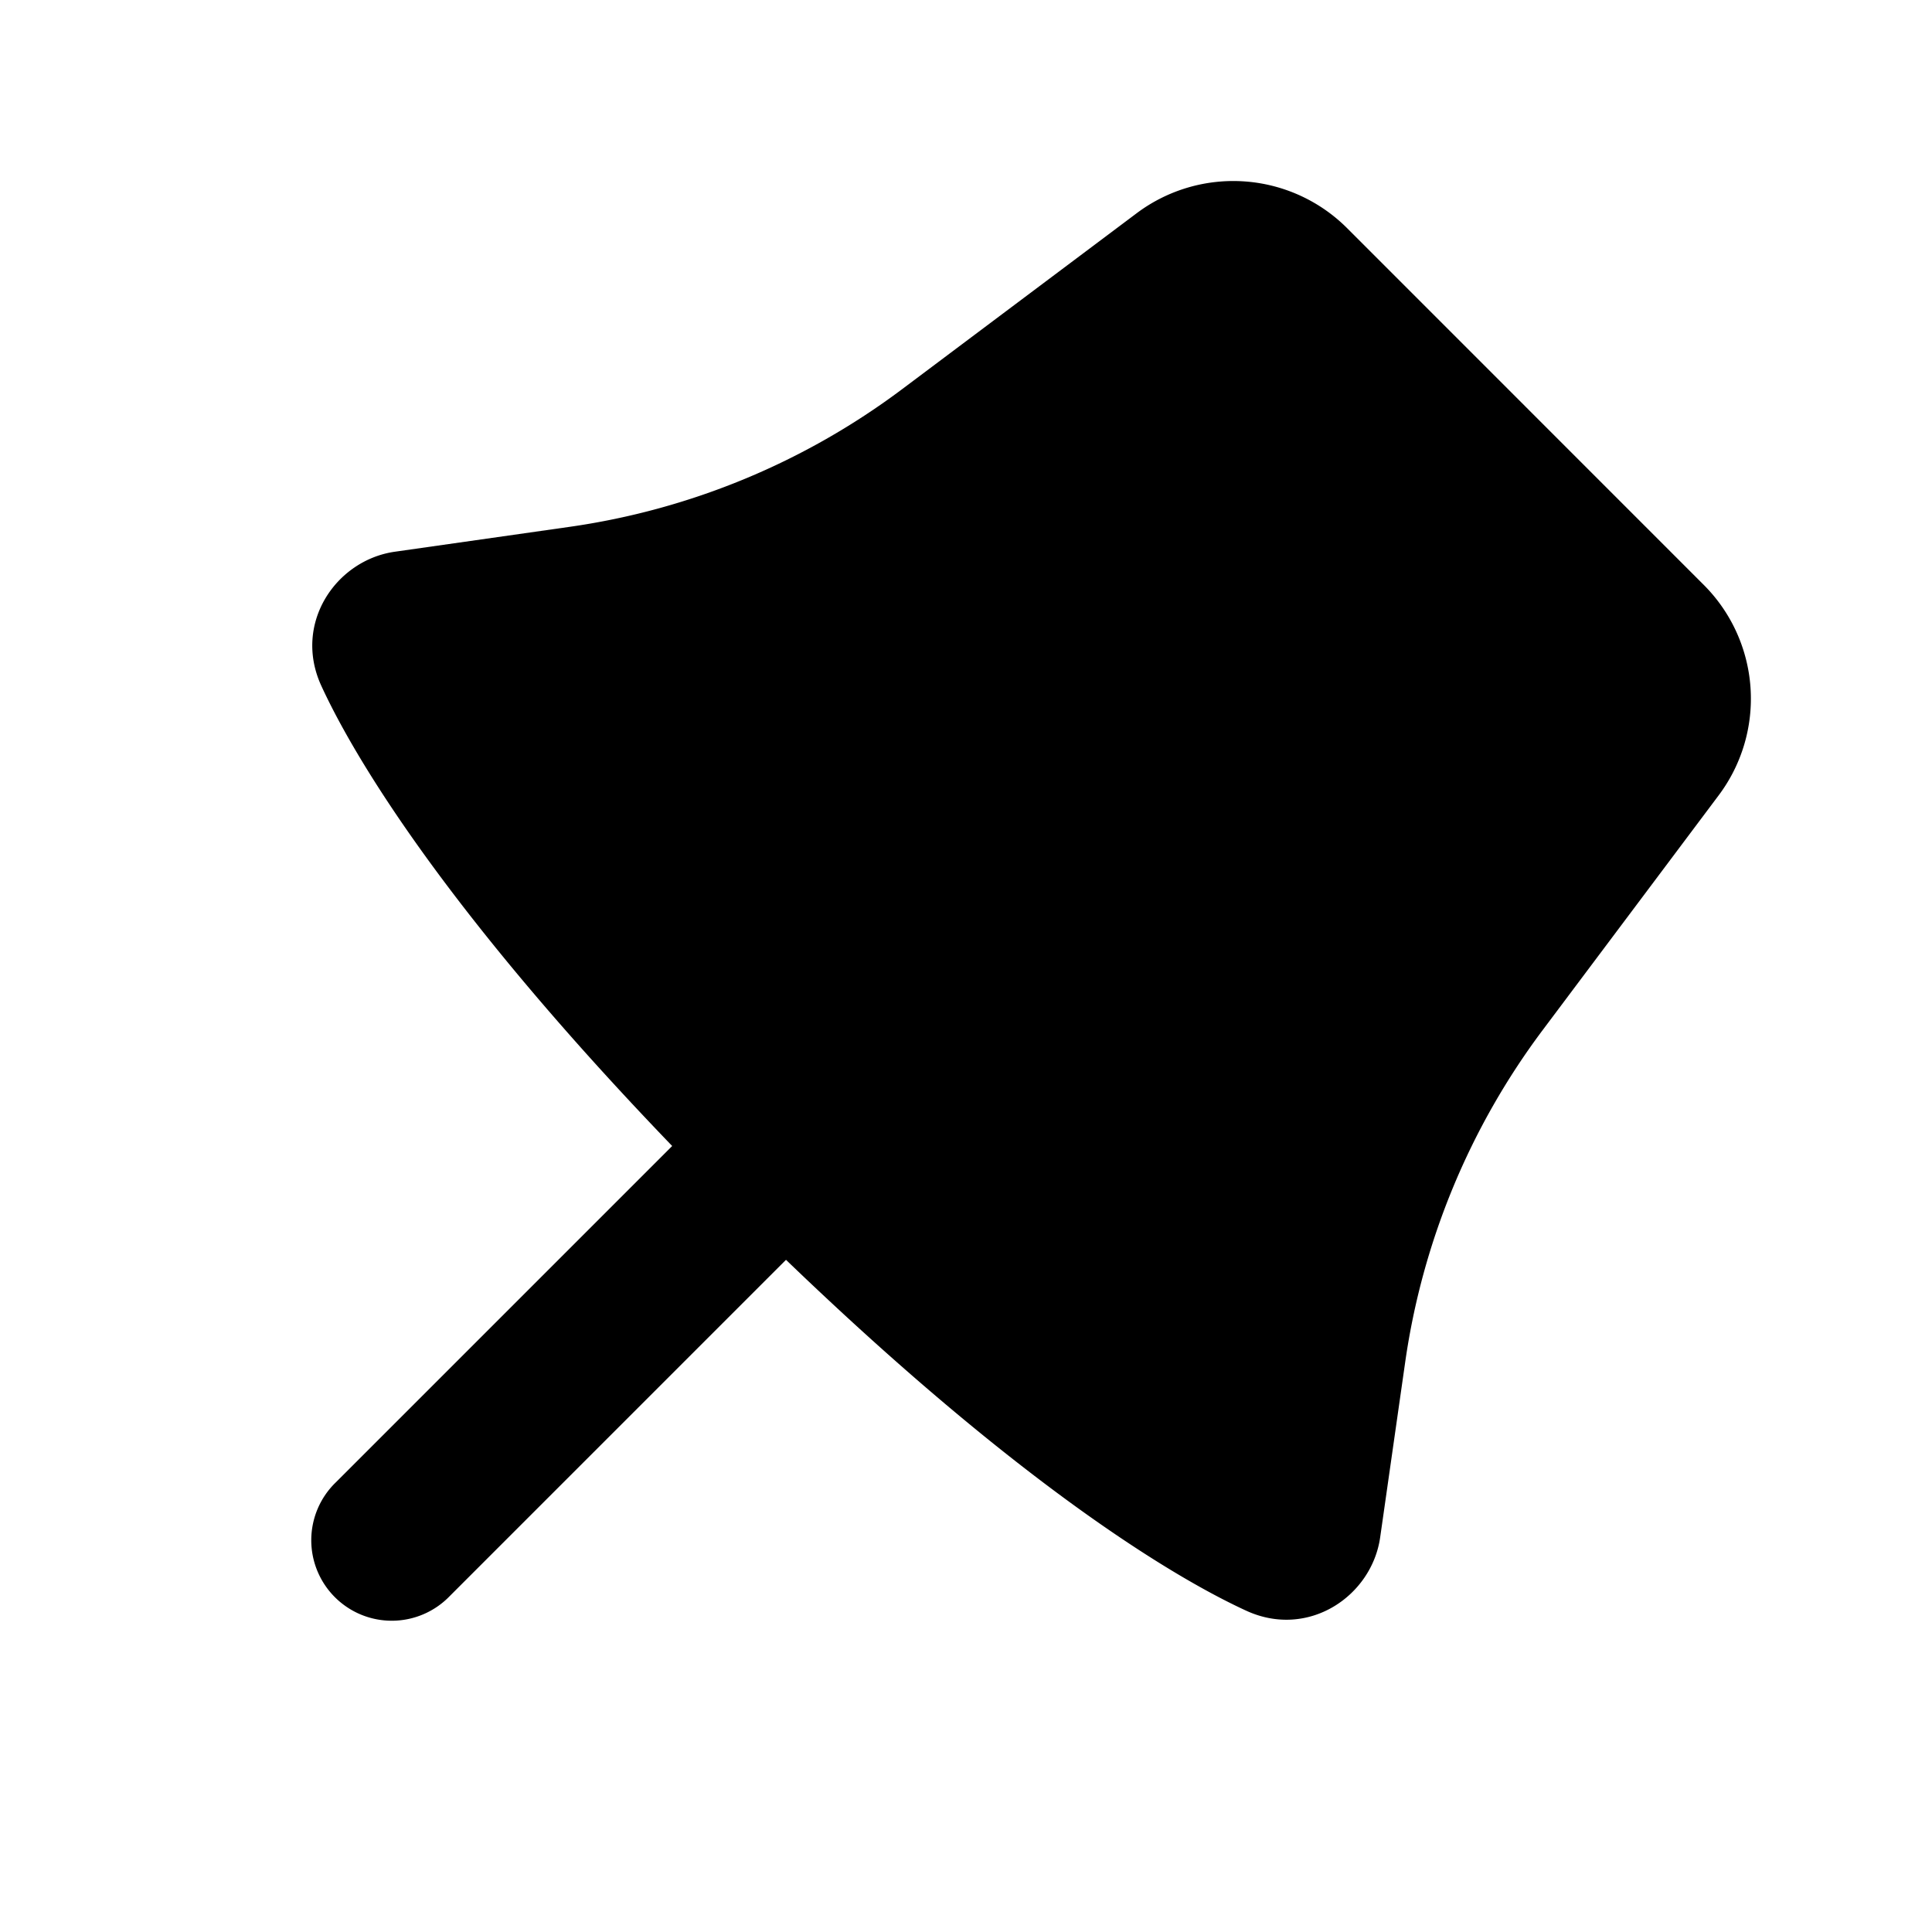 <svg xmlns="http://www.w3.org/2000/svg" width="24" height="24">
    <g fill="none">
        <path d="M24 0v24H0V0zM12.593 23.258l-.011.002-.071.035-.02.004-.014-.004-.071-.035c-.01-.004-.019-.001-.024.005l-.004.01-.017.428.005.02.01.013.104.074.015.004.012-.004.104-.074.012-.016.004-.017-.017-.427c-.002-.01-.009-.017-.017-.018m.265-.113-.013.002-.185.093-.01.01-.003.011.018.43.005.012.008.007.201.093c.012.004.023 0 .029-.008l.004-.014-.034-.614c-.003-.012-.01-.02-.02-.022m-.715.002a.023.023 0 0 0-.027.006l-.006.014-.034.614c0 .012.007.02.017.024l.015-.002.201-.093.01-.008.004-.011.017-.43-.003-.012-.01-.01z"/>
        <path fill="currentColor"
              d="M16.735 2.835a2 2 0 0 0-2.615-.186l-2.913 2.185a9 9 0 0 1-4.127 1.71l-2.177.31c-.73.105-1.265.891-.913 1.662.331.723 1.385 2.629 4.36 5.72l-4.178 4.178a1 1 0 1 0 1.414 1.414l4.178-4.178c3.091 2.975 4.997 4.029 5.72 4.36.77.352 1.557-.183 1.661-.913l.311-2.177a9 9 0 0 1 1.71-4.127L21.35 9.88a2 2 0 0 0-.186-2.615z"/>
    </g>
</svg>